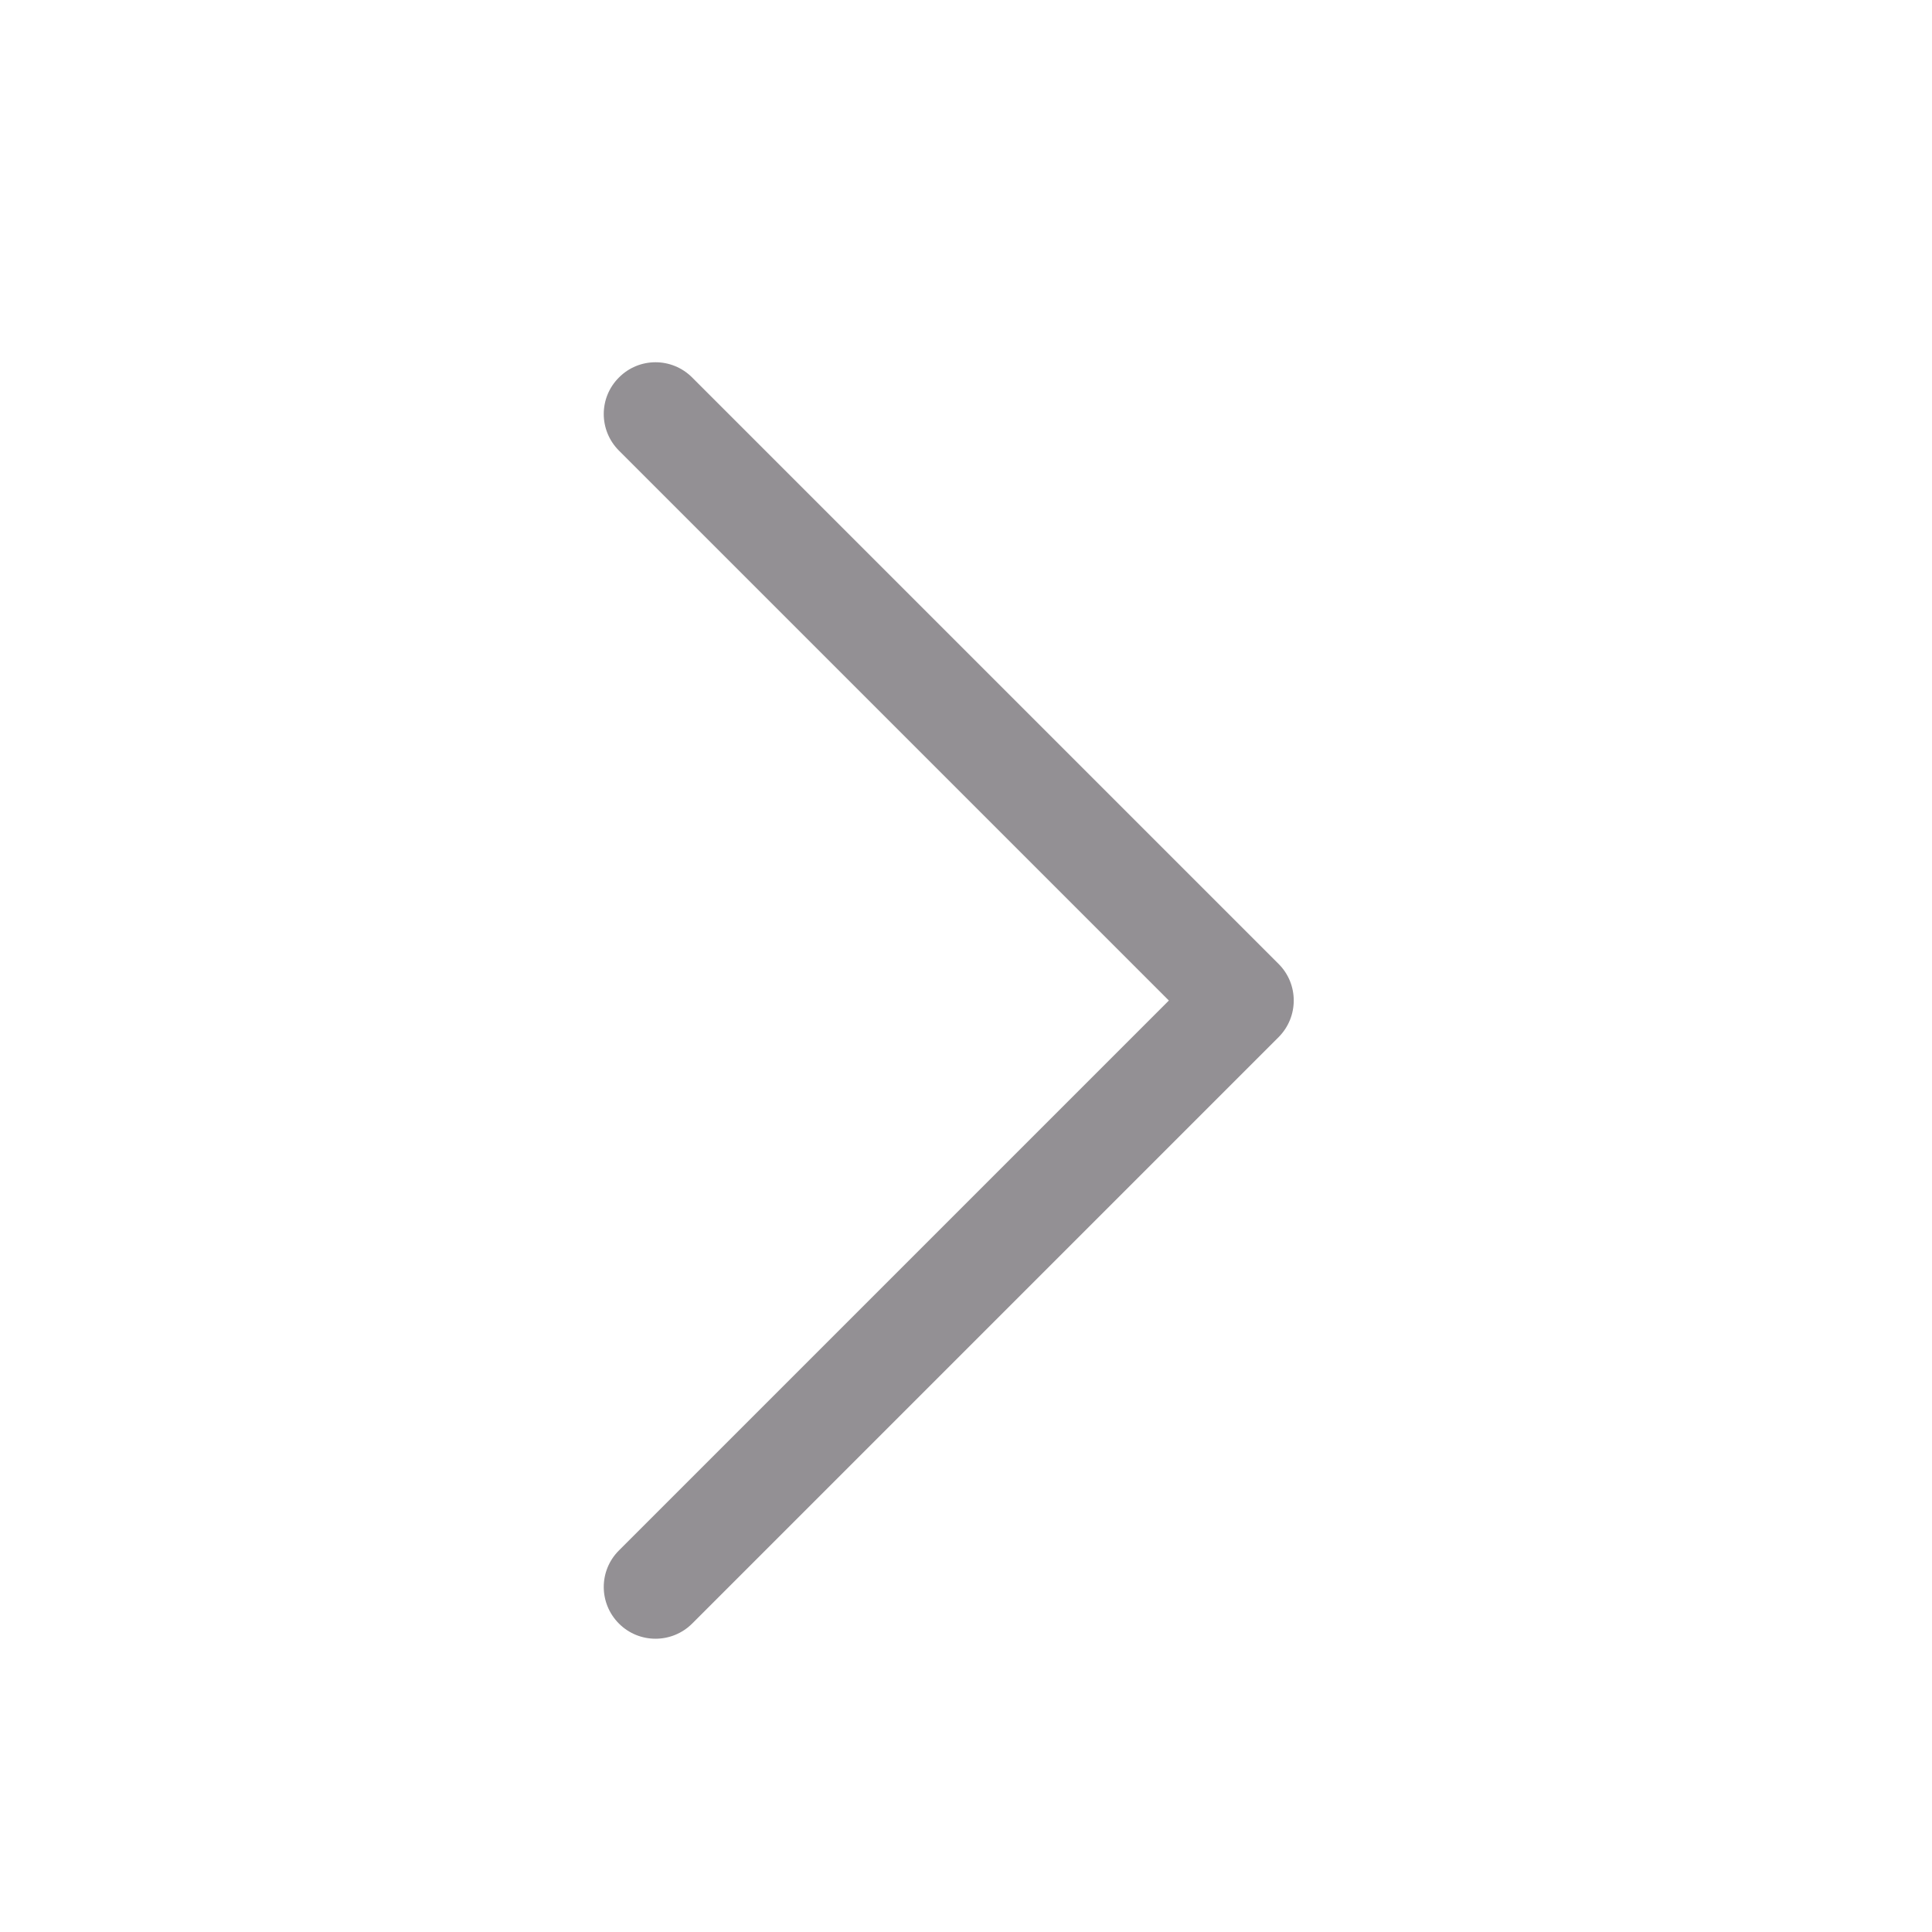 <svg width="16" height="16" viewBox="0 0 16 16" fill="none" xmlns="http://www.w3.org/2000/svg">
<path fill-rule="evenodd" clip-rule="evenodd" d="M5.126 13.446C4.958 13.278 4.958 13.007 5.126 12.84L9.68 8.286L5.126 3.732C4.958 3.564 4.958 3.293 5.126 3.126C5.293 2.958 5.564 2.958 5.732 3.126L10.589 7.983C10.756 8.15 10.756 8.421 10.589 8.589L5.732 13.446C5.564 13.613 5.293 13.613 5.126 13.446Z" fill="#939094"/>
</svg>
